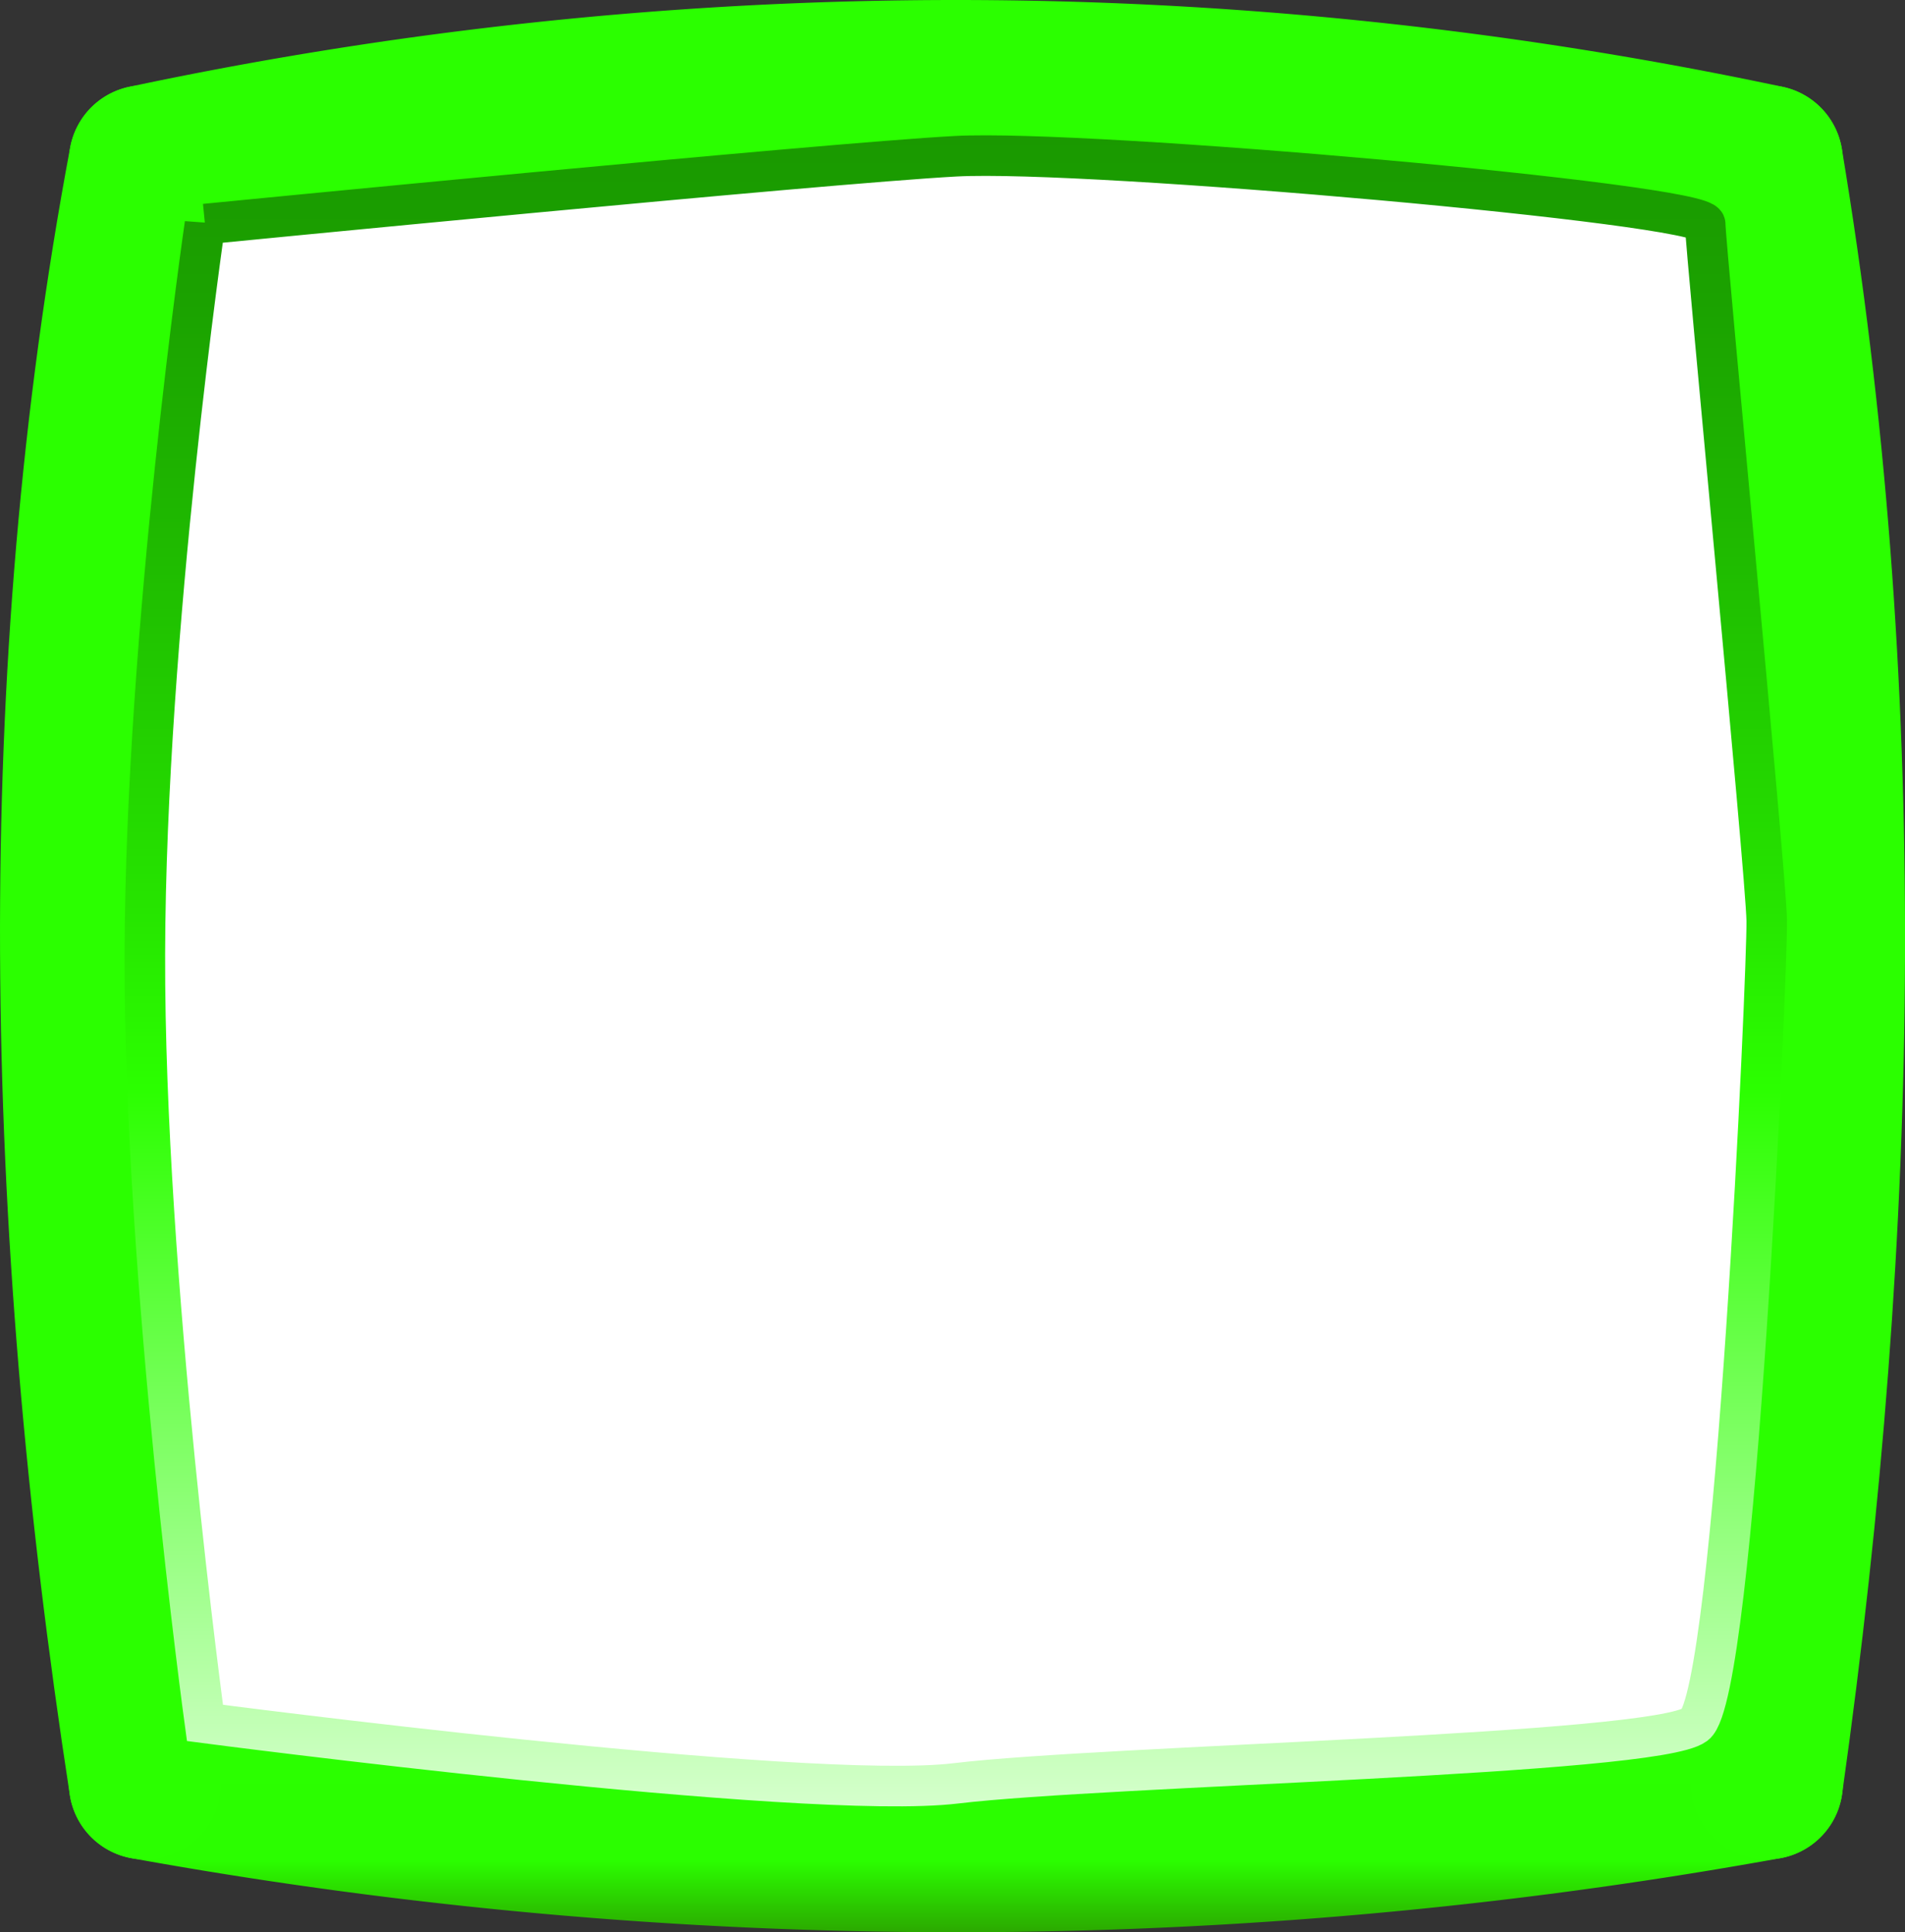 <svg xmlns="http://www.w3.org/2000/svg" viewBox="0 0 187.93 190.58">
  <rect x="0" y="0" width="187.93" height="190.58" fill="#333333" stroke="none"/>
  <defs>
    <linearGradient id="a" x1="94.3" x2="94.3" y1="168.4" y2="190.58" gradientUnits="userSpaceOnUse">
      <stop offset="0" stop-color="#2bff00"/>
      <stop offset=".68" stop-color="#2bfe00"/>
      <stop offset="1" stop-color="#2ba900"/>
    </linearGradient>
    <linearGradient id="b" x1="94.3" x2="94.3" y1="13.34" y2="178.17" gradientUnits="userSpaceOnUse">
      <stop offset="0" stop-color="#1a9900"/>
      <stop offset=".1" stop-color="#1ba200"/>
      <stop offset=".25" stop-color="#1fbb00"/>
      <stop offset=".46" stop-color="#26e400"/>
      <stop offset=".57" stop-color="#2bff00"/>
      <stop offset="1" stop-color="#d5ffcc"/>
    </linearGradient>
  </defs>
  <path fill="#fff" d="M17.72 19.6h160v160h-160zm0 0a385.15 385.15 0 0 1 160 0m0 160a448.96 448.96 0 0 1-160 0m160-160c8.52 51.01 7.83 104.53 0 160m-160 0c-8.61-55.83-9.5-109.42 0-160"/>
  <path stroke="#2bff00" stroke-linecap="round" stroke-width="15" d="M14.3 15.9a385.15 385.15 0 0 1 160 0"/>
  <path fill="none" stroke="url(#a)" stroke-linecap="round" stroke-width="15" d="M174.3 175.9a448.96 448.96 0 0 1-160 0"/>
  <path stroke="#2bff00" stroke-linecap="round" stroke-width="15" d="M174.3 15.9c8.52 51.01 7.83 104.53 0 160m-160 0c-8.61-55.83-9.51-109.43 0-160"/>
  <path fill="none" stroke="url(#b)" stroke-linecap="round" stroke-width="4" d="M20.22 22.1s-5.85 40.03-5.93 72.02 5.93 75.82 5.93 75.82 59.15 7.75 74.07 5.96 68.93-2.79 72.93-5.79 7.15-74.62 7.07-79.31-6.07-66.69-6.07-68.69-60.85-7.4-73.93-6.7-74.07 6.69-74.07 6.69Z"/>
</svg>

